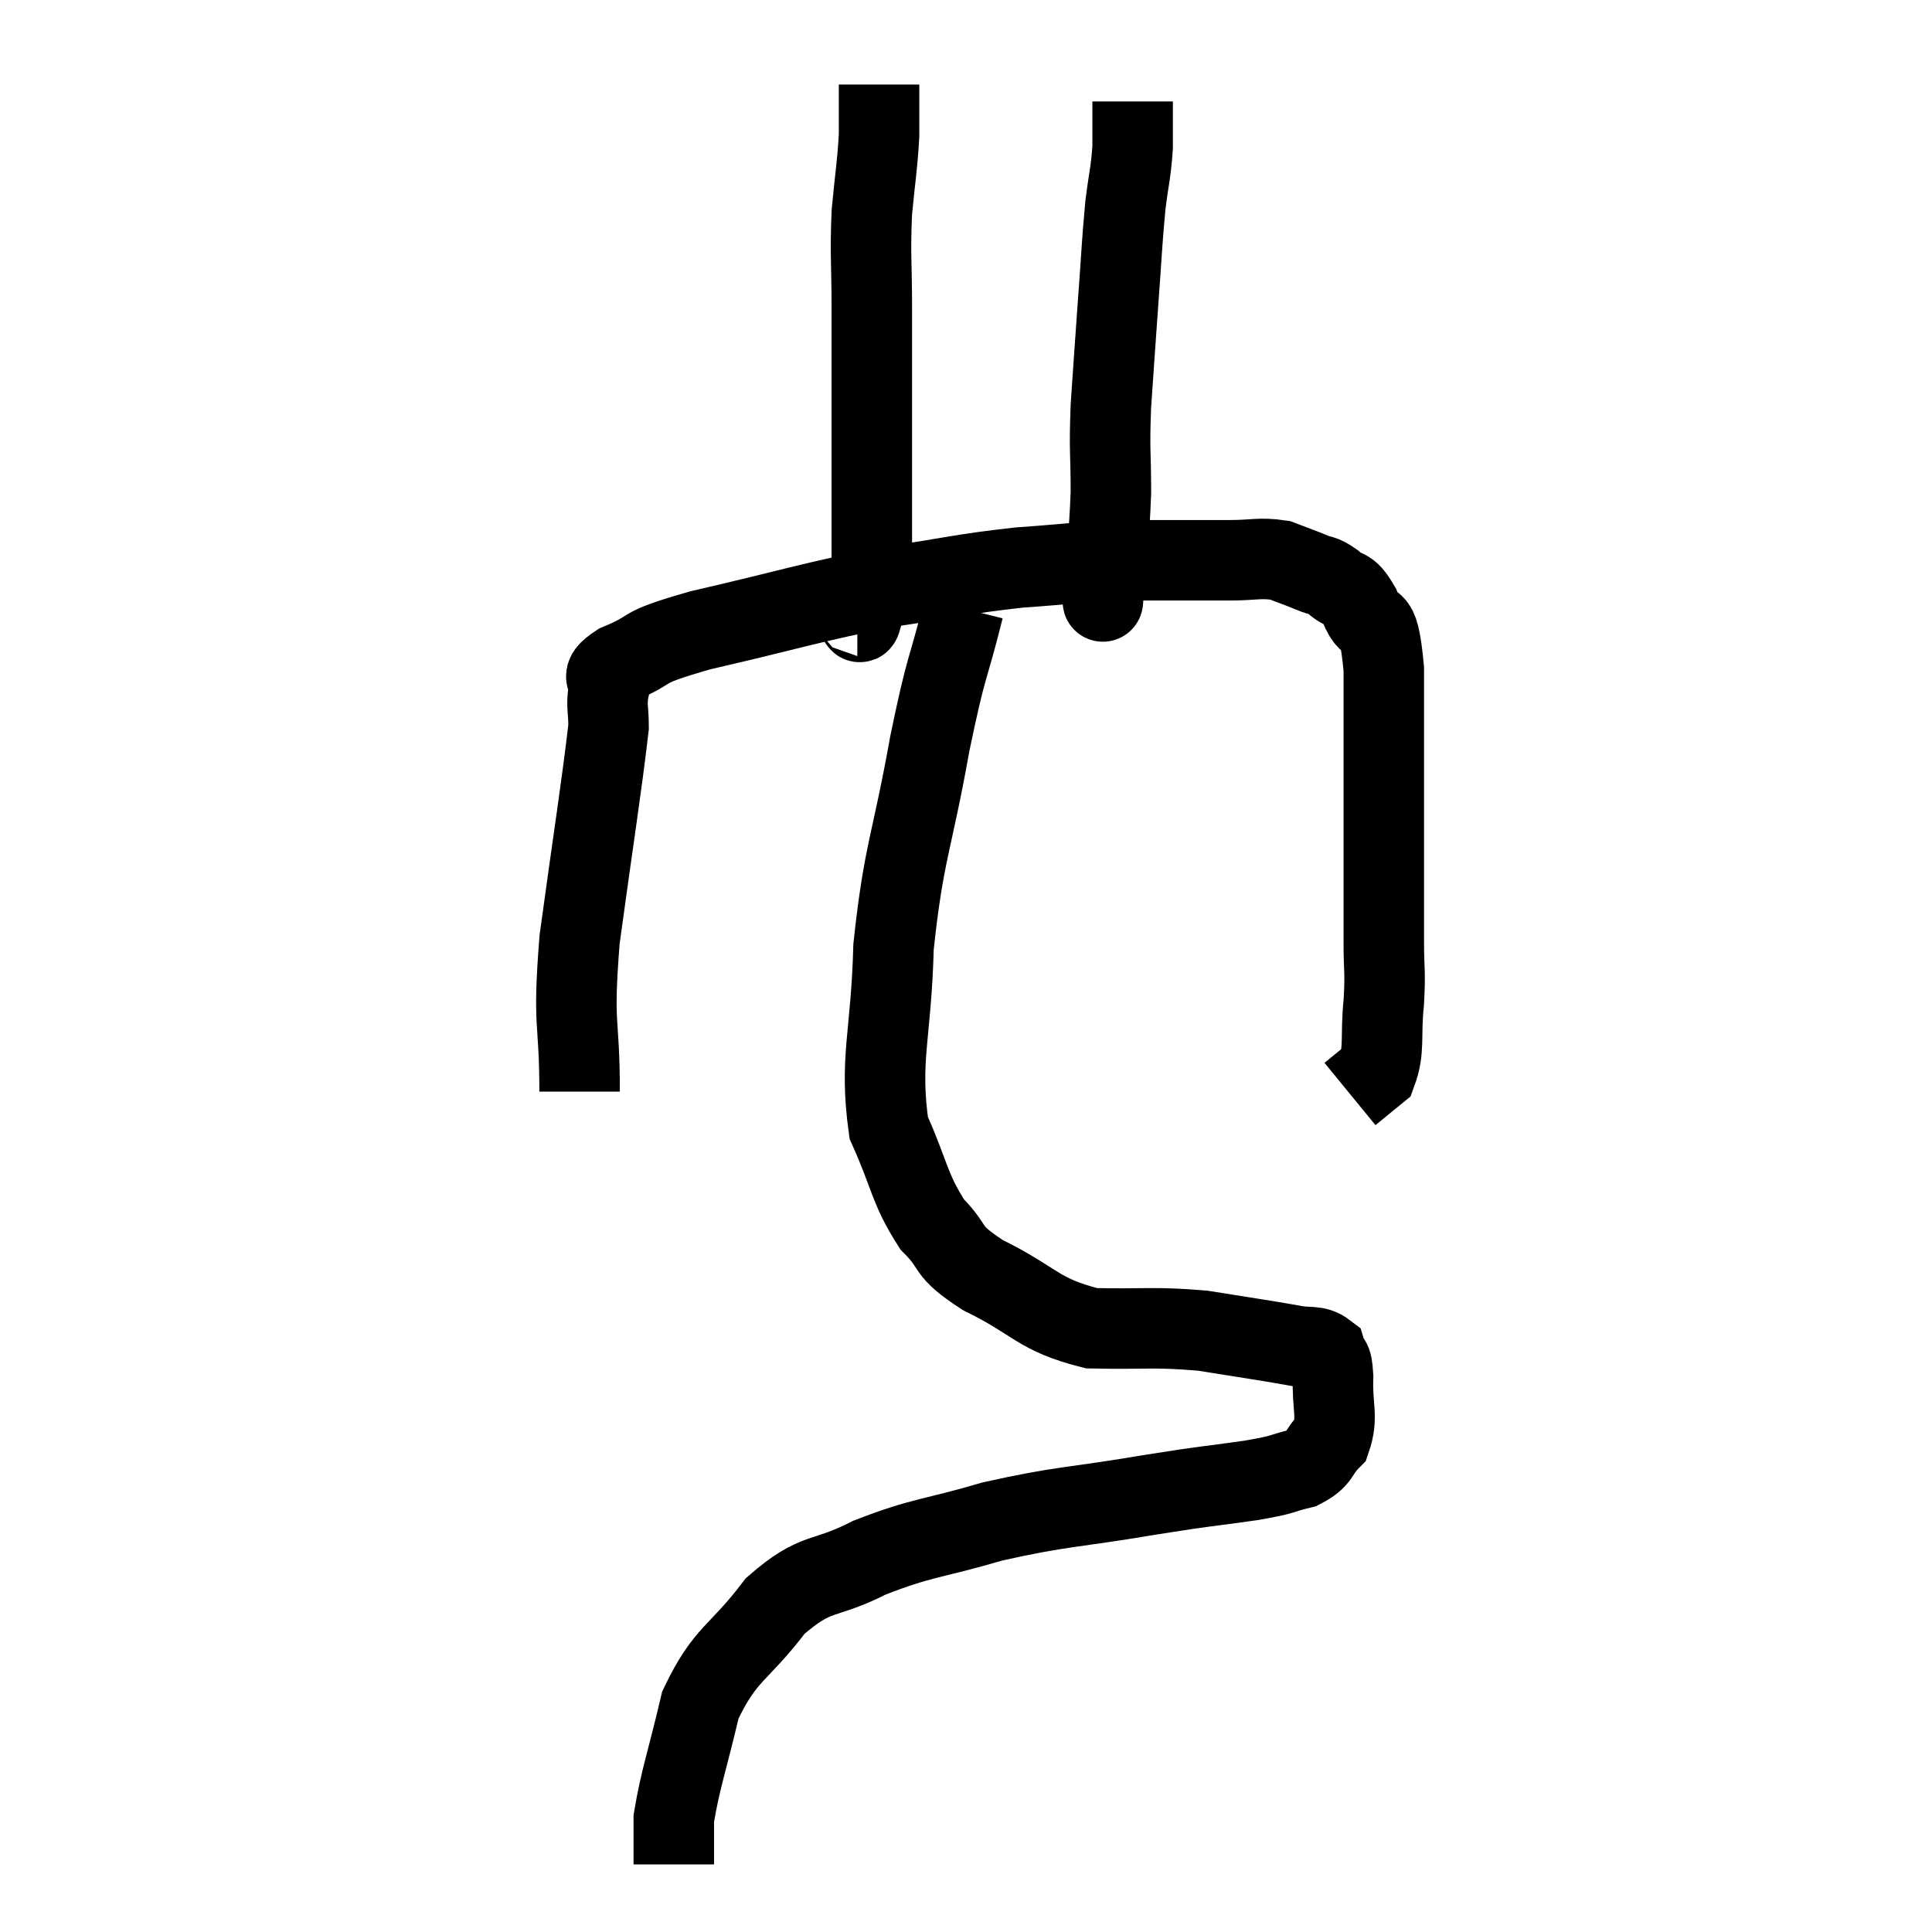 <svg width="48" height="48" viewBox="0 0 48 48" xmlns="http://www.w3.org/2000/svg"><path d="M 14.4 27.12 C 14.4 25.23, 14.22 25.605, 14.4 23.34 C 14.76 20.7, 14.94 19.605, 15.12 18.06 C 15.12 17.61, 15.06 17.55, 15.12 17.16 C 15.24 16.83, 14.79 16.875, 15.36 16.5 C 16.38 16.08, 15.72 16.14, 17.4 15.66 C 19.74 15.12, 20.1 14.97, 22.08 14.58 C 23.7 14.34, 23.85 14.265, 25.32 14.1 C 26.64 14.01, 26.655 13.965, 27.96 13.92 C 29.25 13.92, 29.58 13.92, 30.54 13.92 C 31.17 13.92, 31.29 13.845, 31.8 13.92 C 32.19 14.07, 32.25 14.085, 32.58 14.22 C 32.85 14.34, 32.82 14.25, 33.12 14.46 C 33.45 14.76, 33.465 14.52, 33.78 15.06 C 34.08 15.84, 34.23 15, 34.38 16.62 C 34.38 19.08, 34.38 19.845, 34.38 21.54 C 34.38 22.47, 34.38 22.56, 34.38 23.4 C 34.38 24.15, 34.425 24.09, 34.38 24.9 C 34.29 25.77, 34.41 26.07, 34.2 26.64 L 33.54 27.18" fill="none" stroke="black" stroke-width="2"></path><path d="M 21.3 15.3 C 21.36 15.3, 21.33 15.645, 21.42 15.3 C 21.54 14.61, 21.6 14.775, 21.66 13.92 C 21.66 12.9, 21.66 13.44, 21.66 11.88 C 21.66 9.78, 21.66 9.33, 21.66 7.68 C 21.66 6.48, 21.615 6.36, 21.66 5.28 C 21.75 4.32, 21.795 4.155, 21.84 3.36 C 21.84 2.73, 21.84 2.415, 21.84 2.1 L 21.84 2.1" fill="none" stroke="black" stroke-width="2"></path><path d="M 27.42 14.46 C 27.42 14.52, 27.42 14.52, 27.42 14.58 C 27.42 14.64, 27.375 15.285, 27.42 14.7 C 27.51 13.47, 27.555 13.395, 27.6 12.24 C 27.6 11.16, 27.555 11.265, 27.6 10.08 C 27.69 8.79, 27.69 8.745, 27.78 7.5 C 27.87 6.3, 27.87 6.06, 27.96 5.1 C 28.05 4.38, 28.095 4.305, 28.14 3.66 L 28.14 2.52" fill="none" stroke="black" stroke-width="2"></path><path d="M 23.94 15.12 C 23.52 16.8, 23.535 16.38, 23.1 18.48 C 22.65 21, 22.455 21.135, 22.2 23.52 C 22.14 25.77, 21.84 26.295, 22.08 28.02 C 22.62 29.22, 22.575 29.505, 23.16 30.42 C 23.79 31.05, 23.43 31.035, 24.42 31.68 C 25.77 32.34, 25.755 32.655, 27.12 33 C 28.5 33.03, 28.635 32.955, 29.88 33.06 C 30.99 33.24, 31.335 33.285, 32.1 33.42 C 32.52 33.51, 32.685 33.405, 32.94 33.6 C 33.03 33.9, 33.09 33.66, 33.12 34.2 C 33.09 34.98, 33.255 35.19, 33.06 35.76 C 32.7 36.12, 32.835 36.225, 32.34 36.48 C 31.71 36.63, 32.025 36.615, 31.08 36.78 C 29.82 36.96, 30.165 36.885, 28.56 37.14 C 26.61 37.47, 26.4 37.41, 24.66 37.8 C 23.13 38.25, 22.95 38.175, 21.6 38.7 C 20.43 39.3, 20.31 38.985, 19.26 39.9 C 18.33 41.13, 18.03 41.04, 17.4 42.36 C 17.07 43.77, 16.905 44.19, 16.74 45.18 C 16.74 45.75, 16.74 46.035, 16.74 46.32 C 16.74 46.32, 16.74 46.32, 16.74 46.32 L 16.74 46.32" fill="none" stroke="black" stroke-width="2"></path></svg>